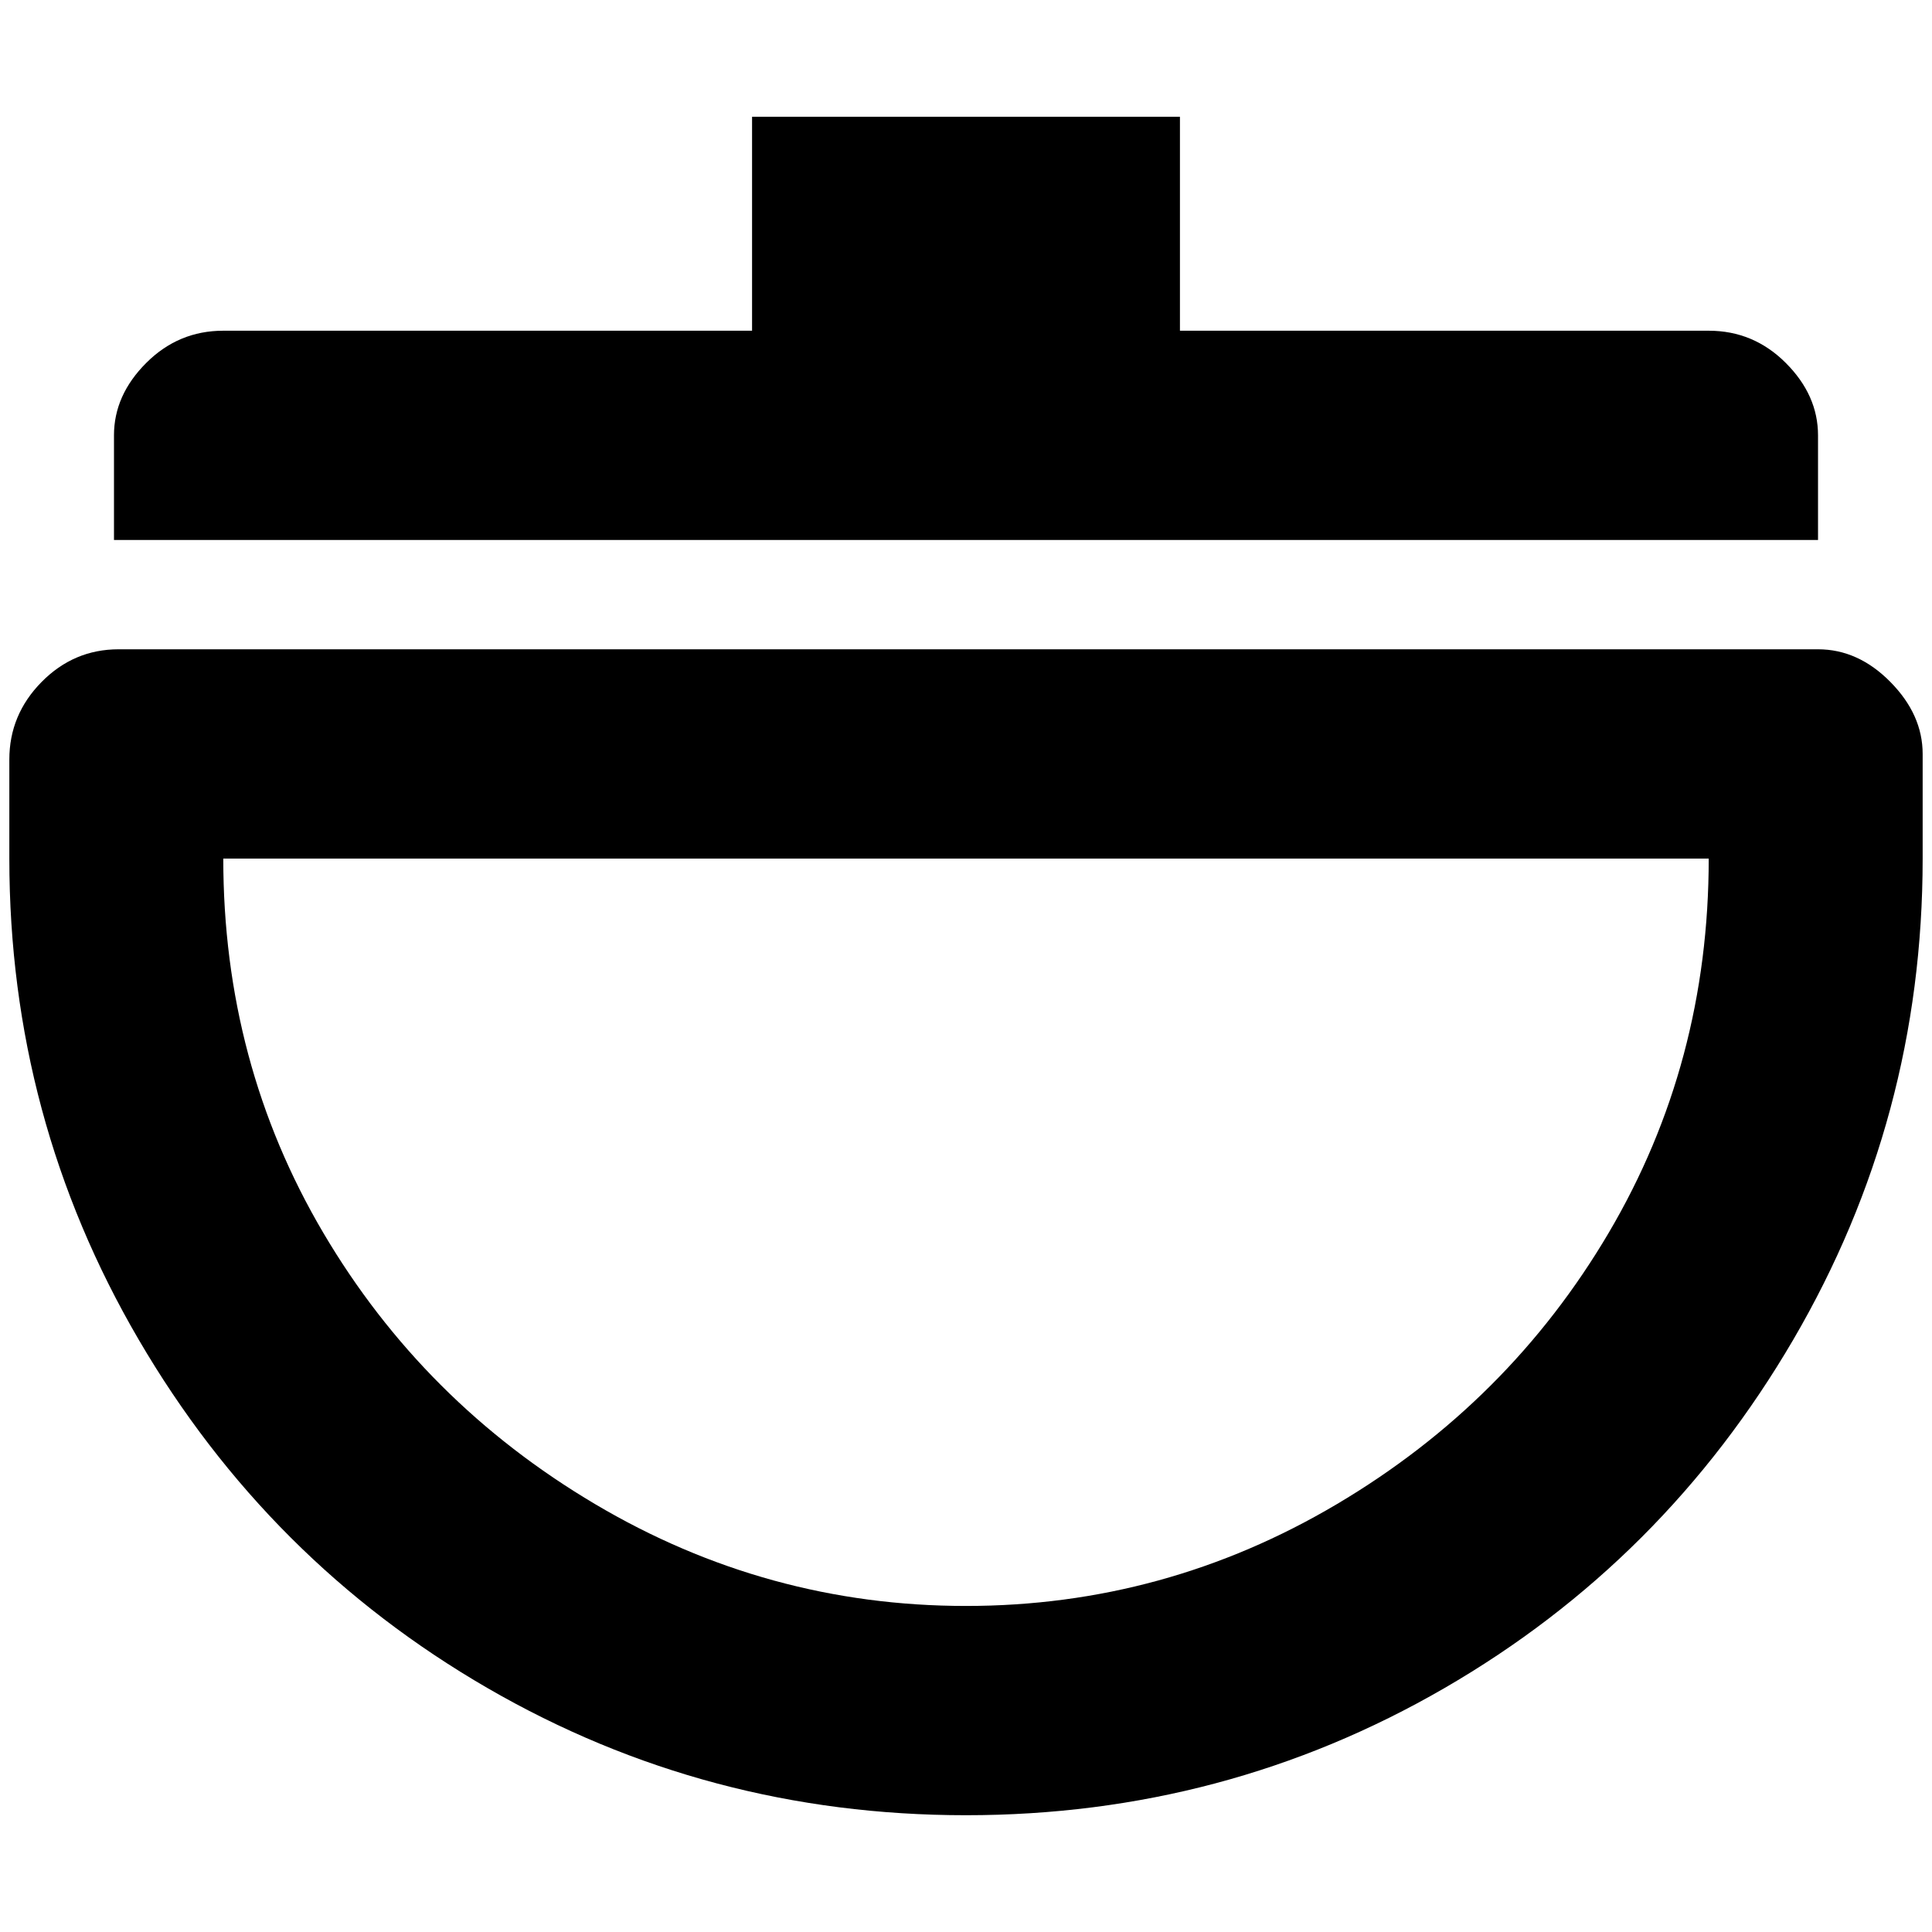 <?xml version="1.0" standalone="no"?>
<!DOCTYPE svg PUBLIC "-//W3C//DTD SVG 1.1//EN" "http://www.w3.org/Graphics/SVG/1.1/DTD/svg11.dtd" >
<svg xmlns="http://www.w3.org/2000/svg" xmlns:xlink="http://www.w3.org/1999/xlink" version="1.1" width="2048" height="2048" viewBox="-10 0 2068 2048">
   <path fill="currentColor"
d="M2048 909q0 278 -138.5 515t-373.5 373t-512 136t-512 -136t-373.5 -373t-138.5 -515v-106q0 -48 34.5 -83t82.5 -35h1819q43 0 77.5 35t34.5 77v112zM229 909q0 219 107 400.5t291 290.5t397 109t397 -109t291 -290.5t107 -400.5h-1590zM1936 456v112h-1824v-112
q0 -43 34.5 -77.5t82.5 -34.5h566v-229h458v229h566q48 0 82.5 34.5t34.5 77.5z" />
</svg>
